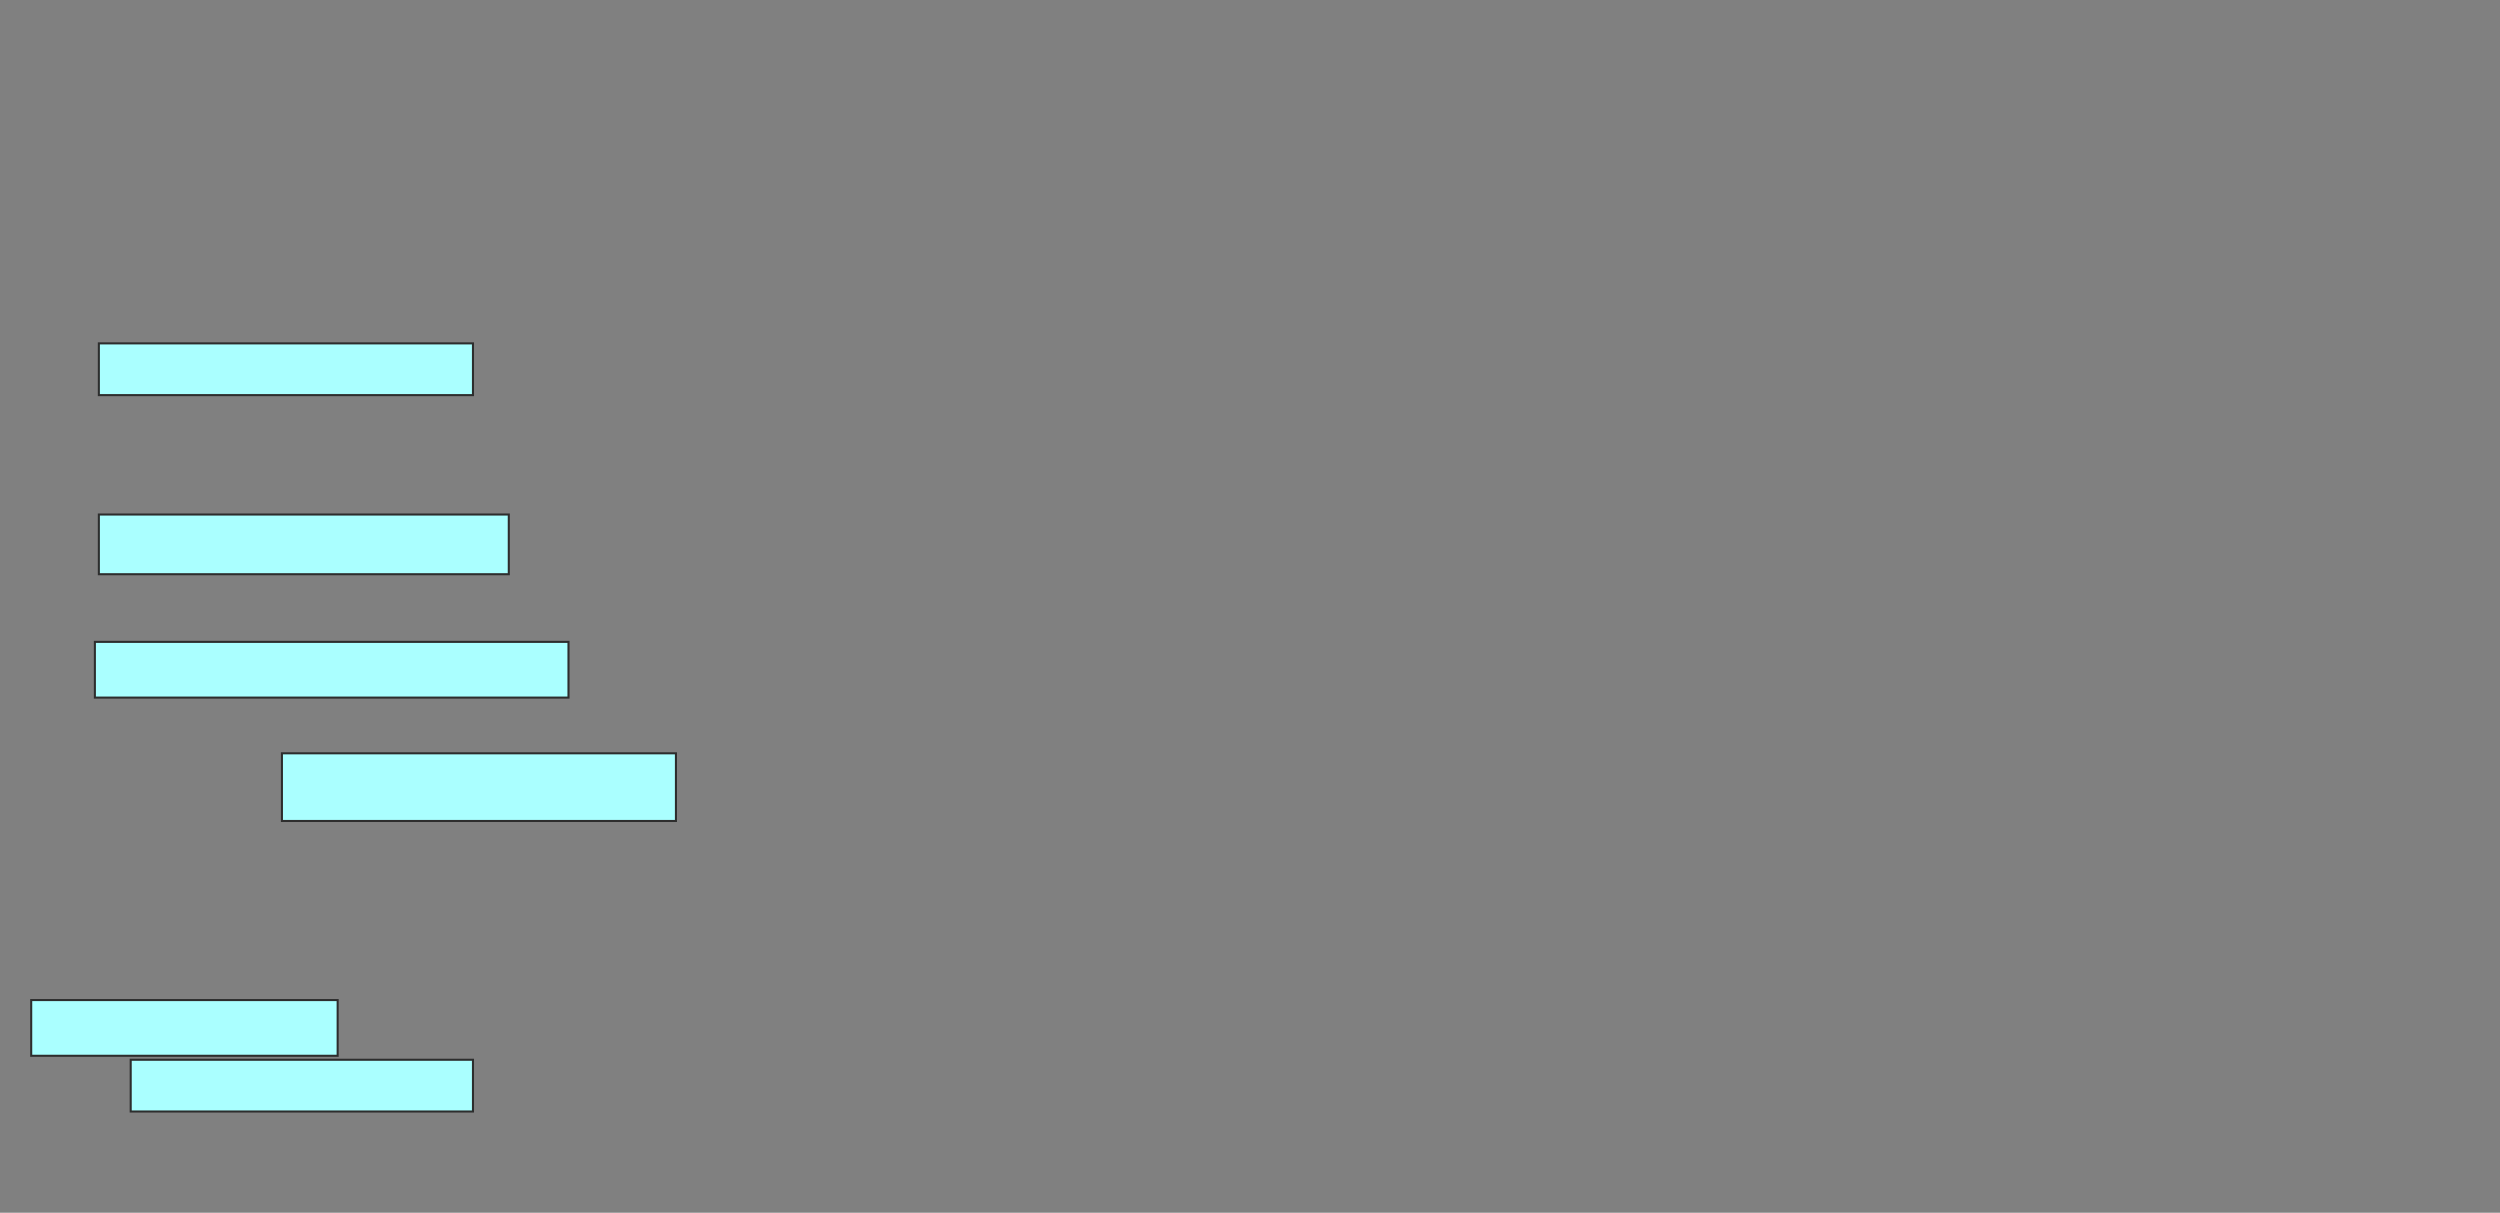 <svg xmlns="http://www.w3.org/2000/svg" width="1208" height="586">
 <rect width="100%" height="100%" fill="#808080" stroke="none"/>
 <!-- Created with Image Occlusion Enhanced -->
 <g>
  <title>Labels</title>
 </g>
 <g>
  <title>Masks</title>
  <g id="0c975f3e0a1a49b2a3b4a4f71f598165-ao-1">
   <g>
    <rect height="25" width="180.769" y="165.923" x="47.769" stroke="#2D2D2D" fill="#aaffff"/>
    <rect height="28.846" width="198.077" y="248.615" x="47.769" stroke="#2D2D2D" fill="#aaffff"/>
   </g>
   <rect stroke="#2D2D2D" height="26.923" width="228.846" y="310.154" x="45.846" fill="#aaffff"/>
   <rect height="32.692" width="190.385" y="364" x="136.231" stroke-linecap="null" stroke-linejoin="null" stroke-dasharray="null" stroke="#2D2D2D" fill="#aaffff"/>
   <rect height="26.923" width="148.077" y="483.231" x="15.077" stroke-linecap="null" stroke-linejoin="null" stroke-dasharray="null" stroke="#2D2D2D" fill="#aaffff"/>
   <rect height="25" width="165.385" y="512.077" x="63.154" stroke-linecap="null" stroke-linejoin="null" stroke-dasharray="null" stroke="#2D2D2D" fill="#aaffff"/>
  </g>
 </g>
</svg>